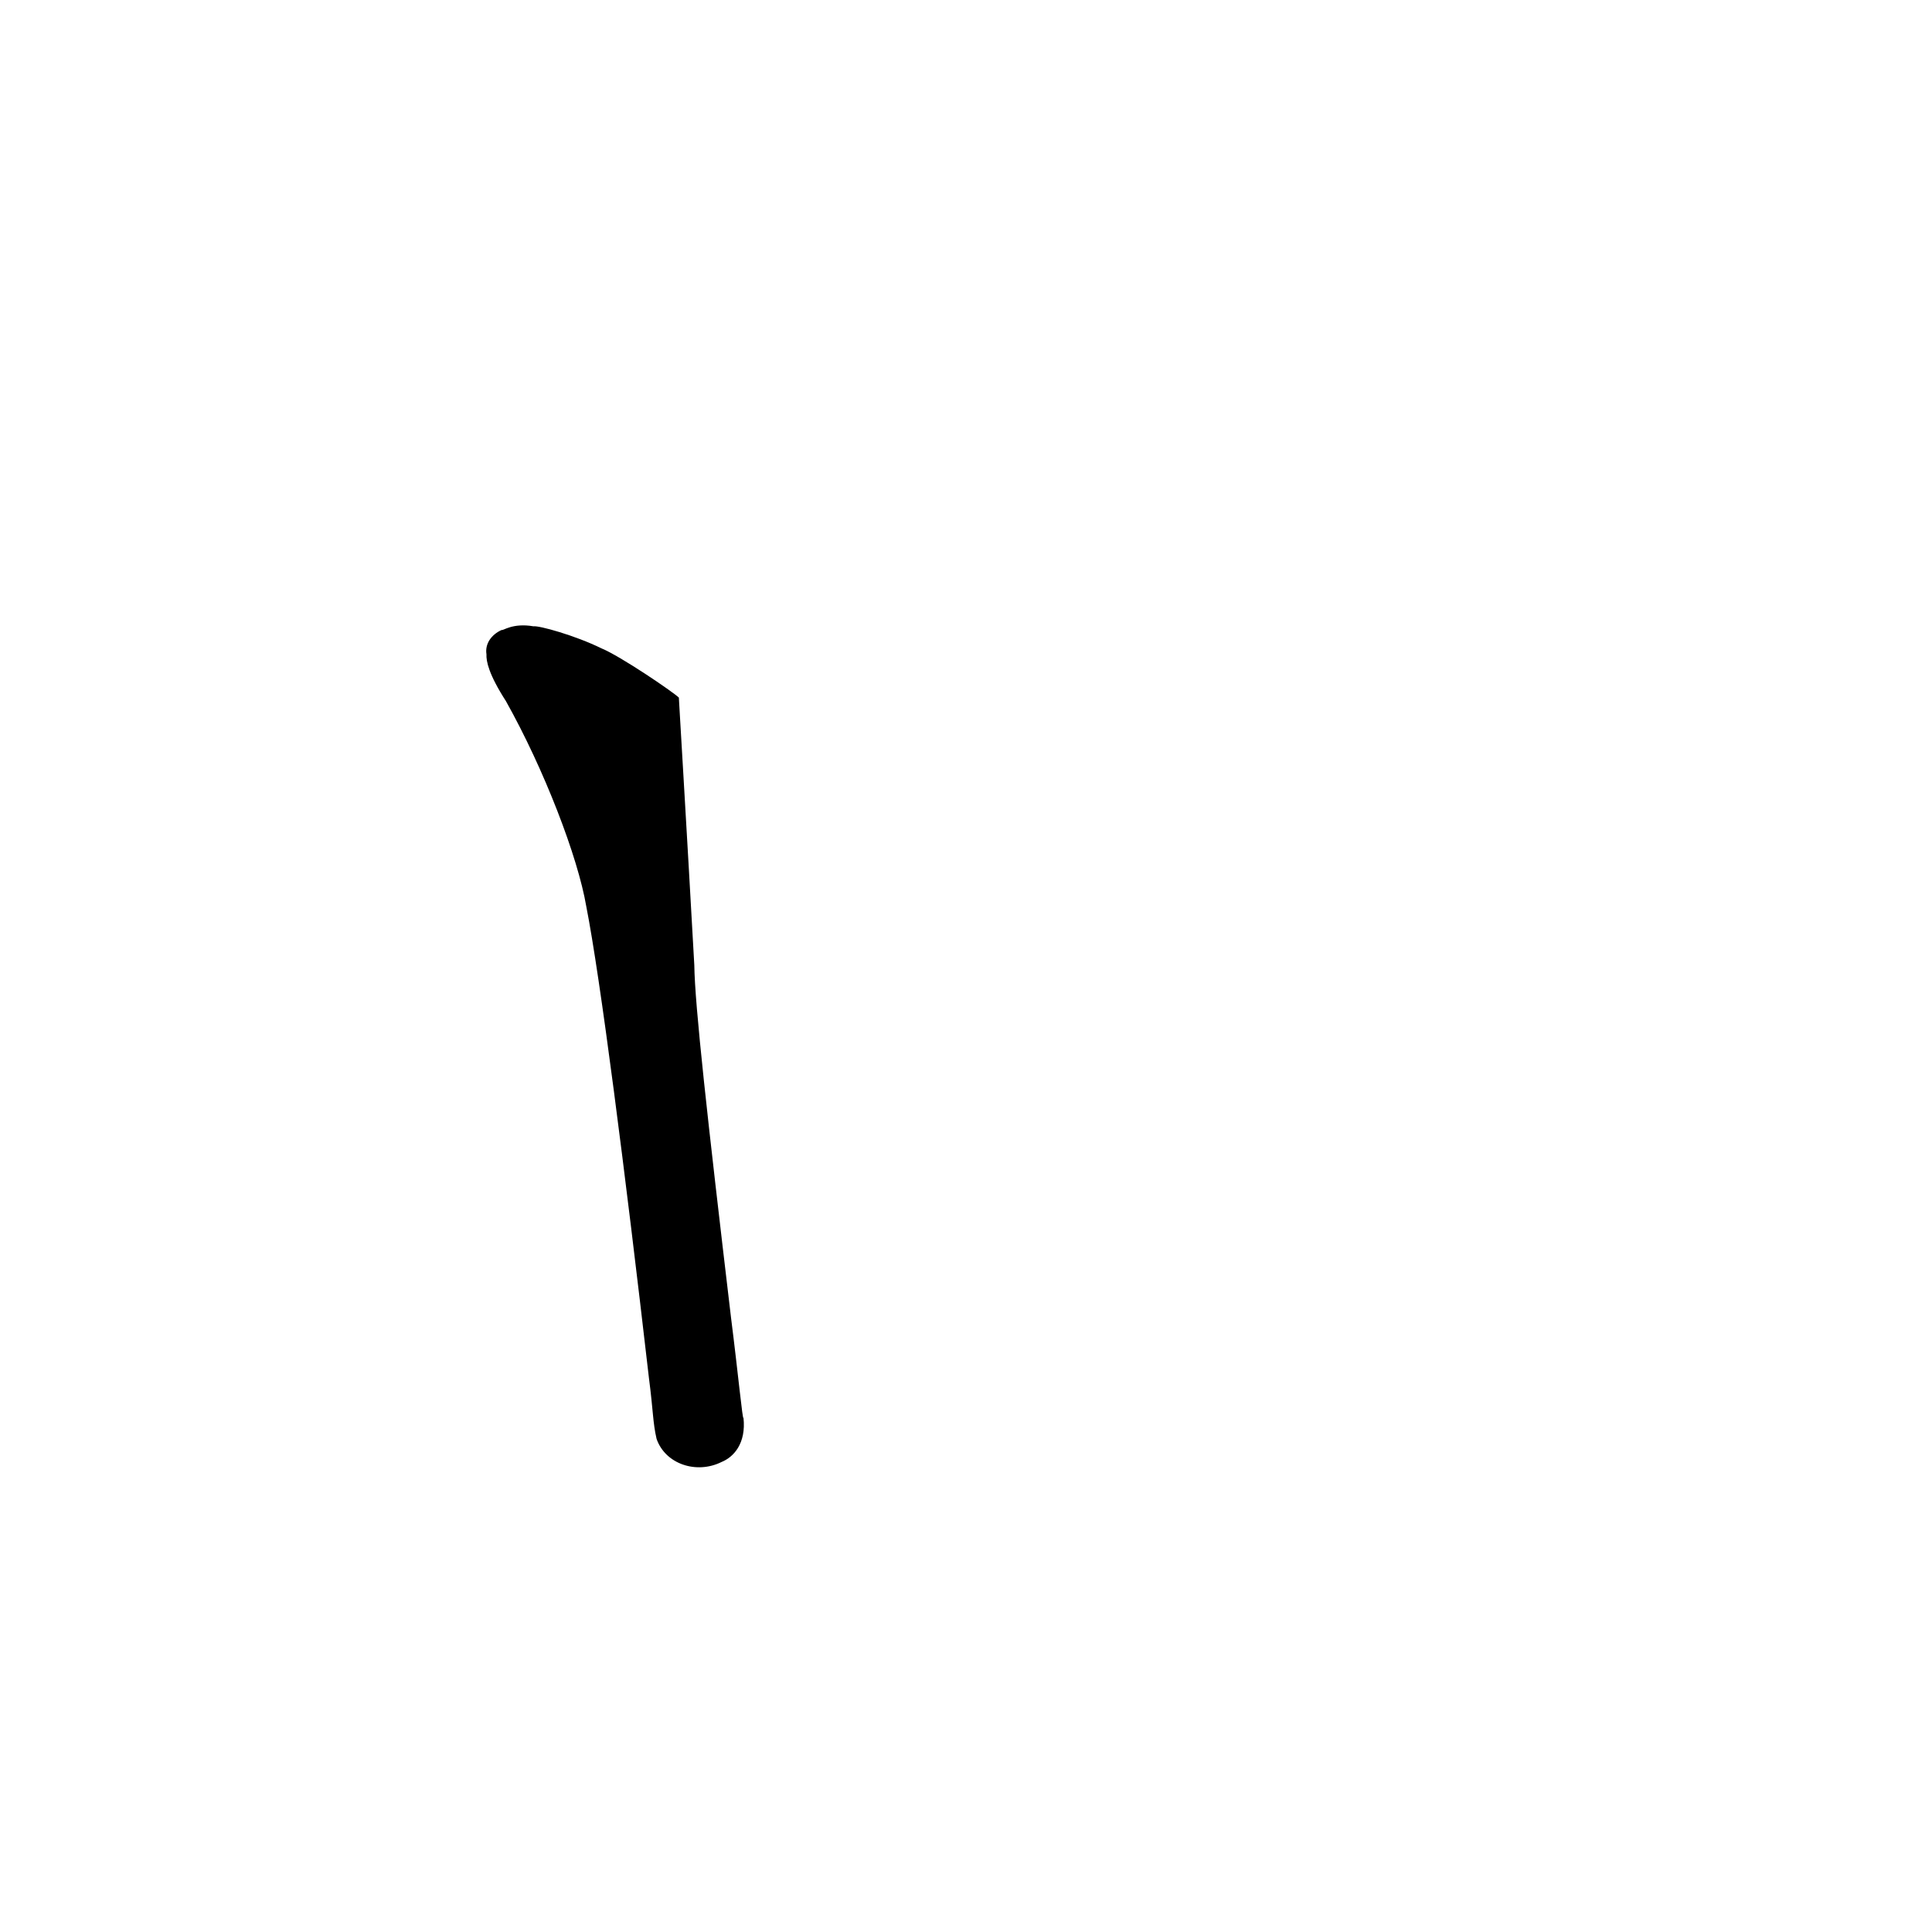 <?xml version="1.0" ?>
<svg height="1024" version="1.1" width="1024" xmlns="http://www.w3.org/2000/svg">
  <defs/>
  <g>
    <path d="M 265.917 333.874 C 260.316 336.426 256.987 341.284 257.833 346.775 C 257.65 350.49 259.062 357.483 268.132 371.576 C 288.361 407.627 306.294 454.204 310.745 480.445 C 318.149 517.942 331.319 620.813 343.963 730.494 C 346.276 748.209 345.949 753.63 347.99 762.603 C 352.618 775.994 369.129 781.508 382.445 774.882 C 388.978 772.211 395.517 764.971 394.062 751.436 C 393.636 753.628 391.203 727.82 387.46 698.395 C 374.817 591.678 368.288 532.954 367.996 511.531 C 364.04 440.328 359.585 367.003 359.827 369.754 C 356.603 366.634 328.757 347.709 318.761 343.628 C 304.756 336.762 285.656 331.481 282.746 331.957 C 271.524 330.004 266.379 334.552 265.917 333.874" fill="rgb(0, 0, 0)" opacity="0.999" stroke-width="1.0"/>
  </g>
</svg>
